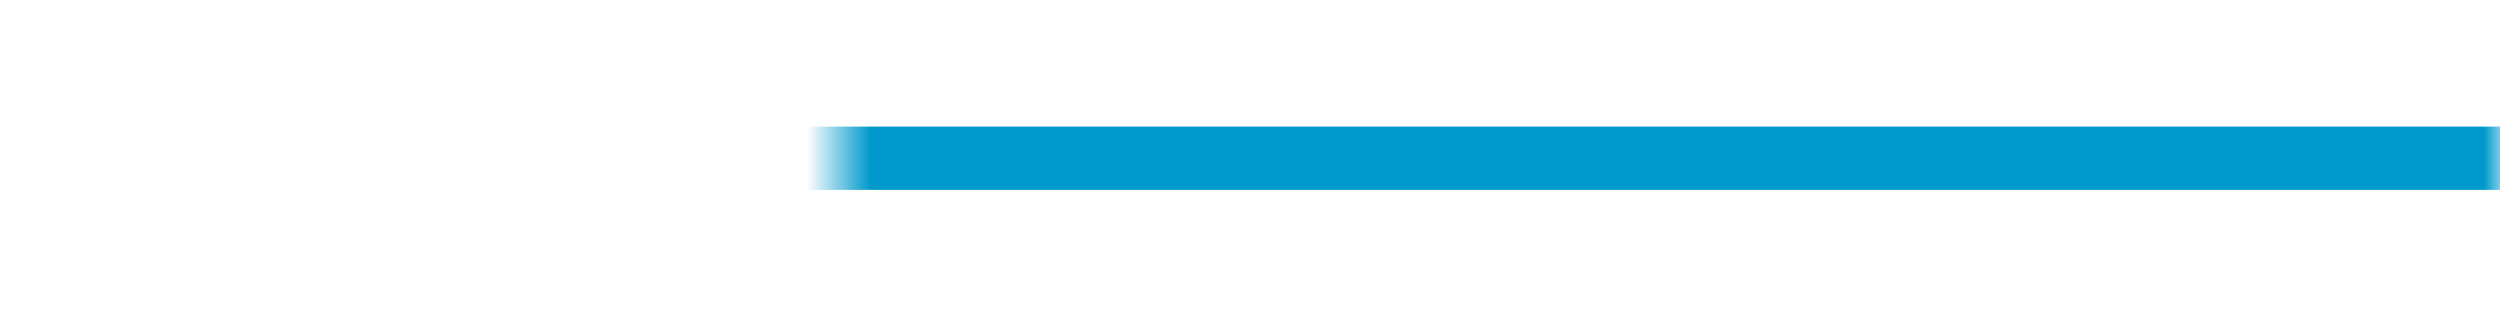 ﻿<?xml version="1.0" encoding="utf-8"?>
<svg version="1.1" xmlns:xlink="http://www.w3.org/1999/xlink" width="79px" height="10px" preserveAspectRatio="xMinYMid meet" viewBox="108 242  79 8" xmlns="http://www.w3.org/2000/svg">
  <defs>
    <mask fill="white" id="clip1">
      <path d="M 101.5 233  L 134.5 233  L 134.5 258  L 101.5 258  Z M 101.5 233  L 187 233  L 187 310  L 101.5 310  Z " fill-rule="evenodd" />
    </mask>
  </defs>
  <path d="M 187 246  L 118 246  A 5 5 0 0 0 113 251 L 113 310  " stroke-width="2" stroke="#0099cc" fill="none" mask="url(#clip1)" />
</svg>